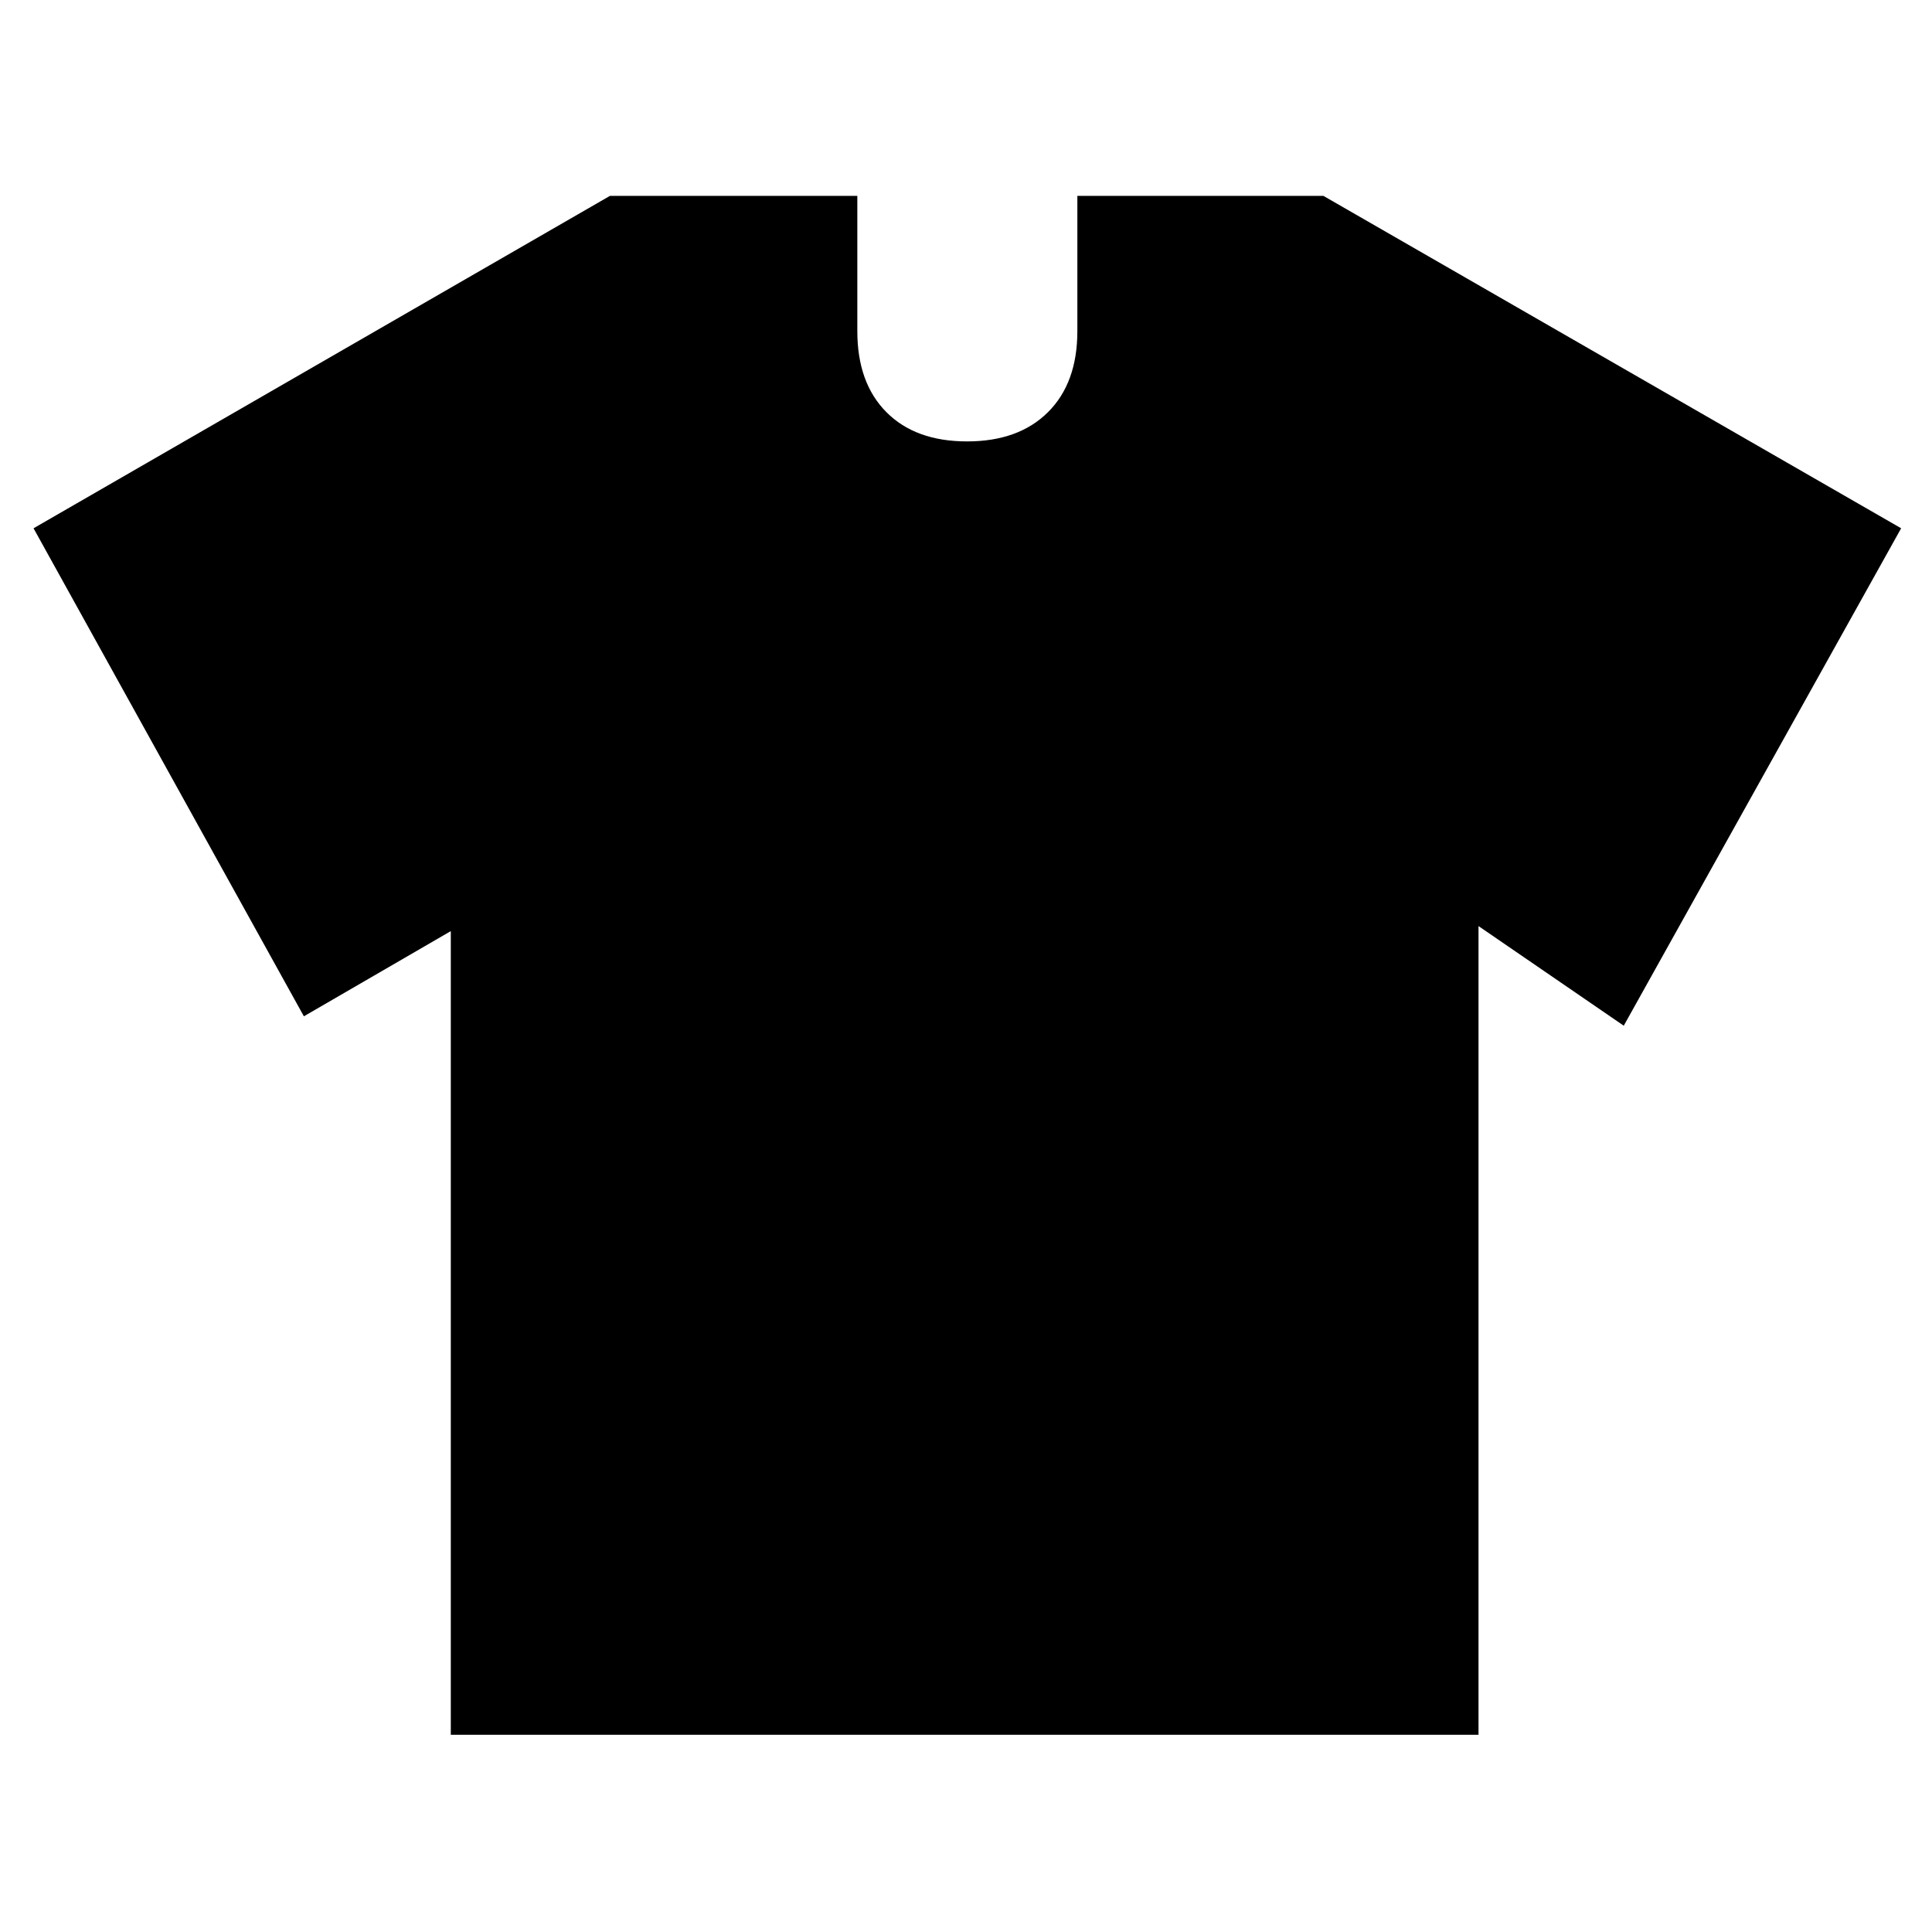 <svg xmlns="http://www.w3.org/2000/svg" height="40" viewBox="0 -960 960 960" width="40"><path d="m224-497.335-73 42.334L16.667-697.5l286.401-165.167H426v67.222q0 25.717 14.456 40.248 14.456 14.53 40.069 14.53 25.613 0 40.211-14.53 14.598-14.531 14.598-40.248v-67.222h122.265L944.666-697.5 806.833-450.334l-72.167-49.501V-98H224v-399.335Z"/></svg>